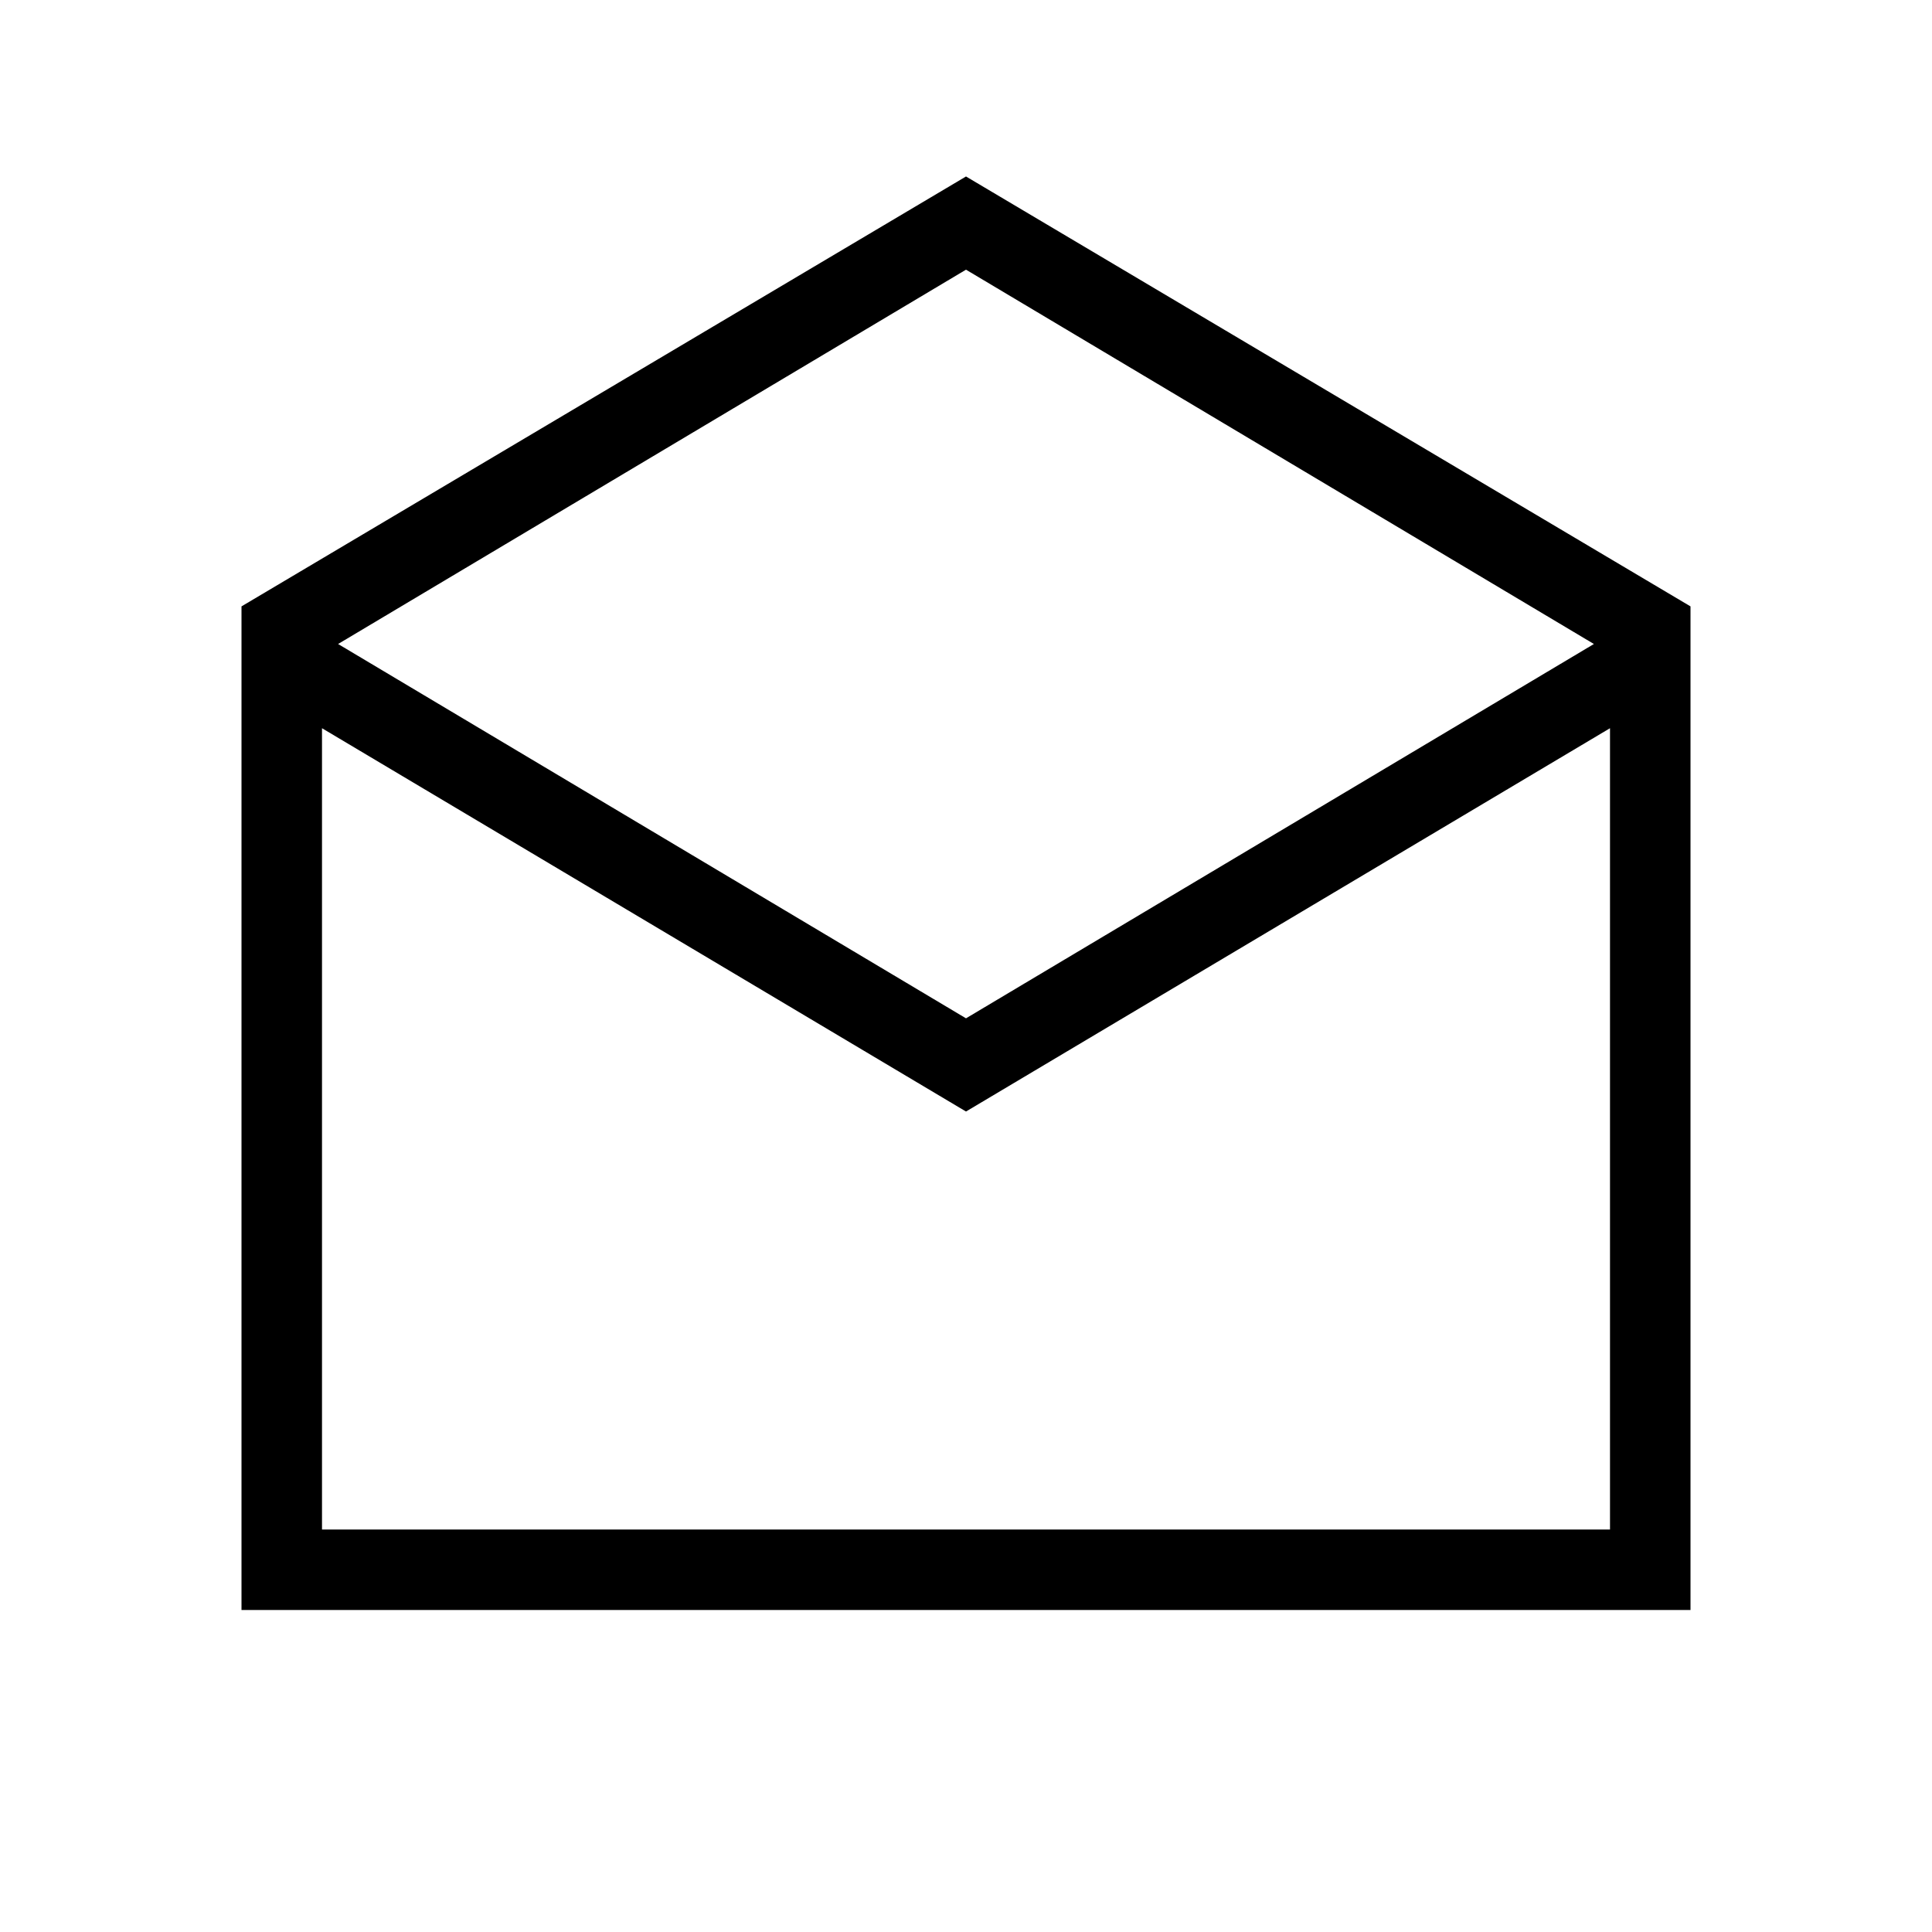 <svg xmlns="http://www.w3.org/2000/svg" height="24" viewBox="0 -960 960 960" width="24"><path d="m480-872.308 360 213.616V-160H120v-498.692l360-213.616ZM480-454l312-186-312-186-312 186 312 186Zm0 46.308L160-598.154V-200h640v-398.154L480-407.692ZM480-200h320-640 320Z"/></svg>